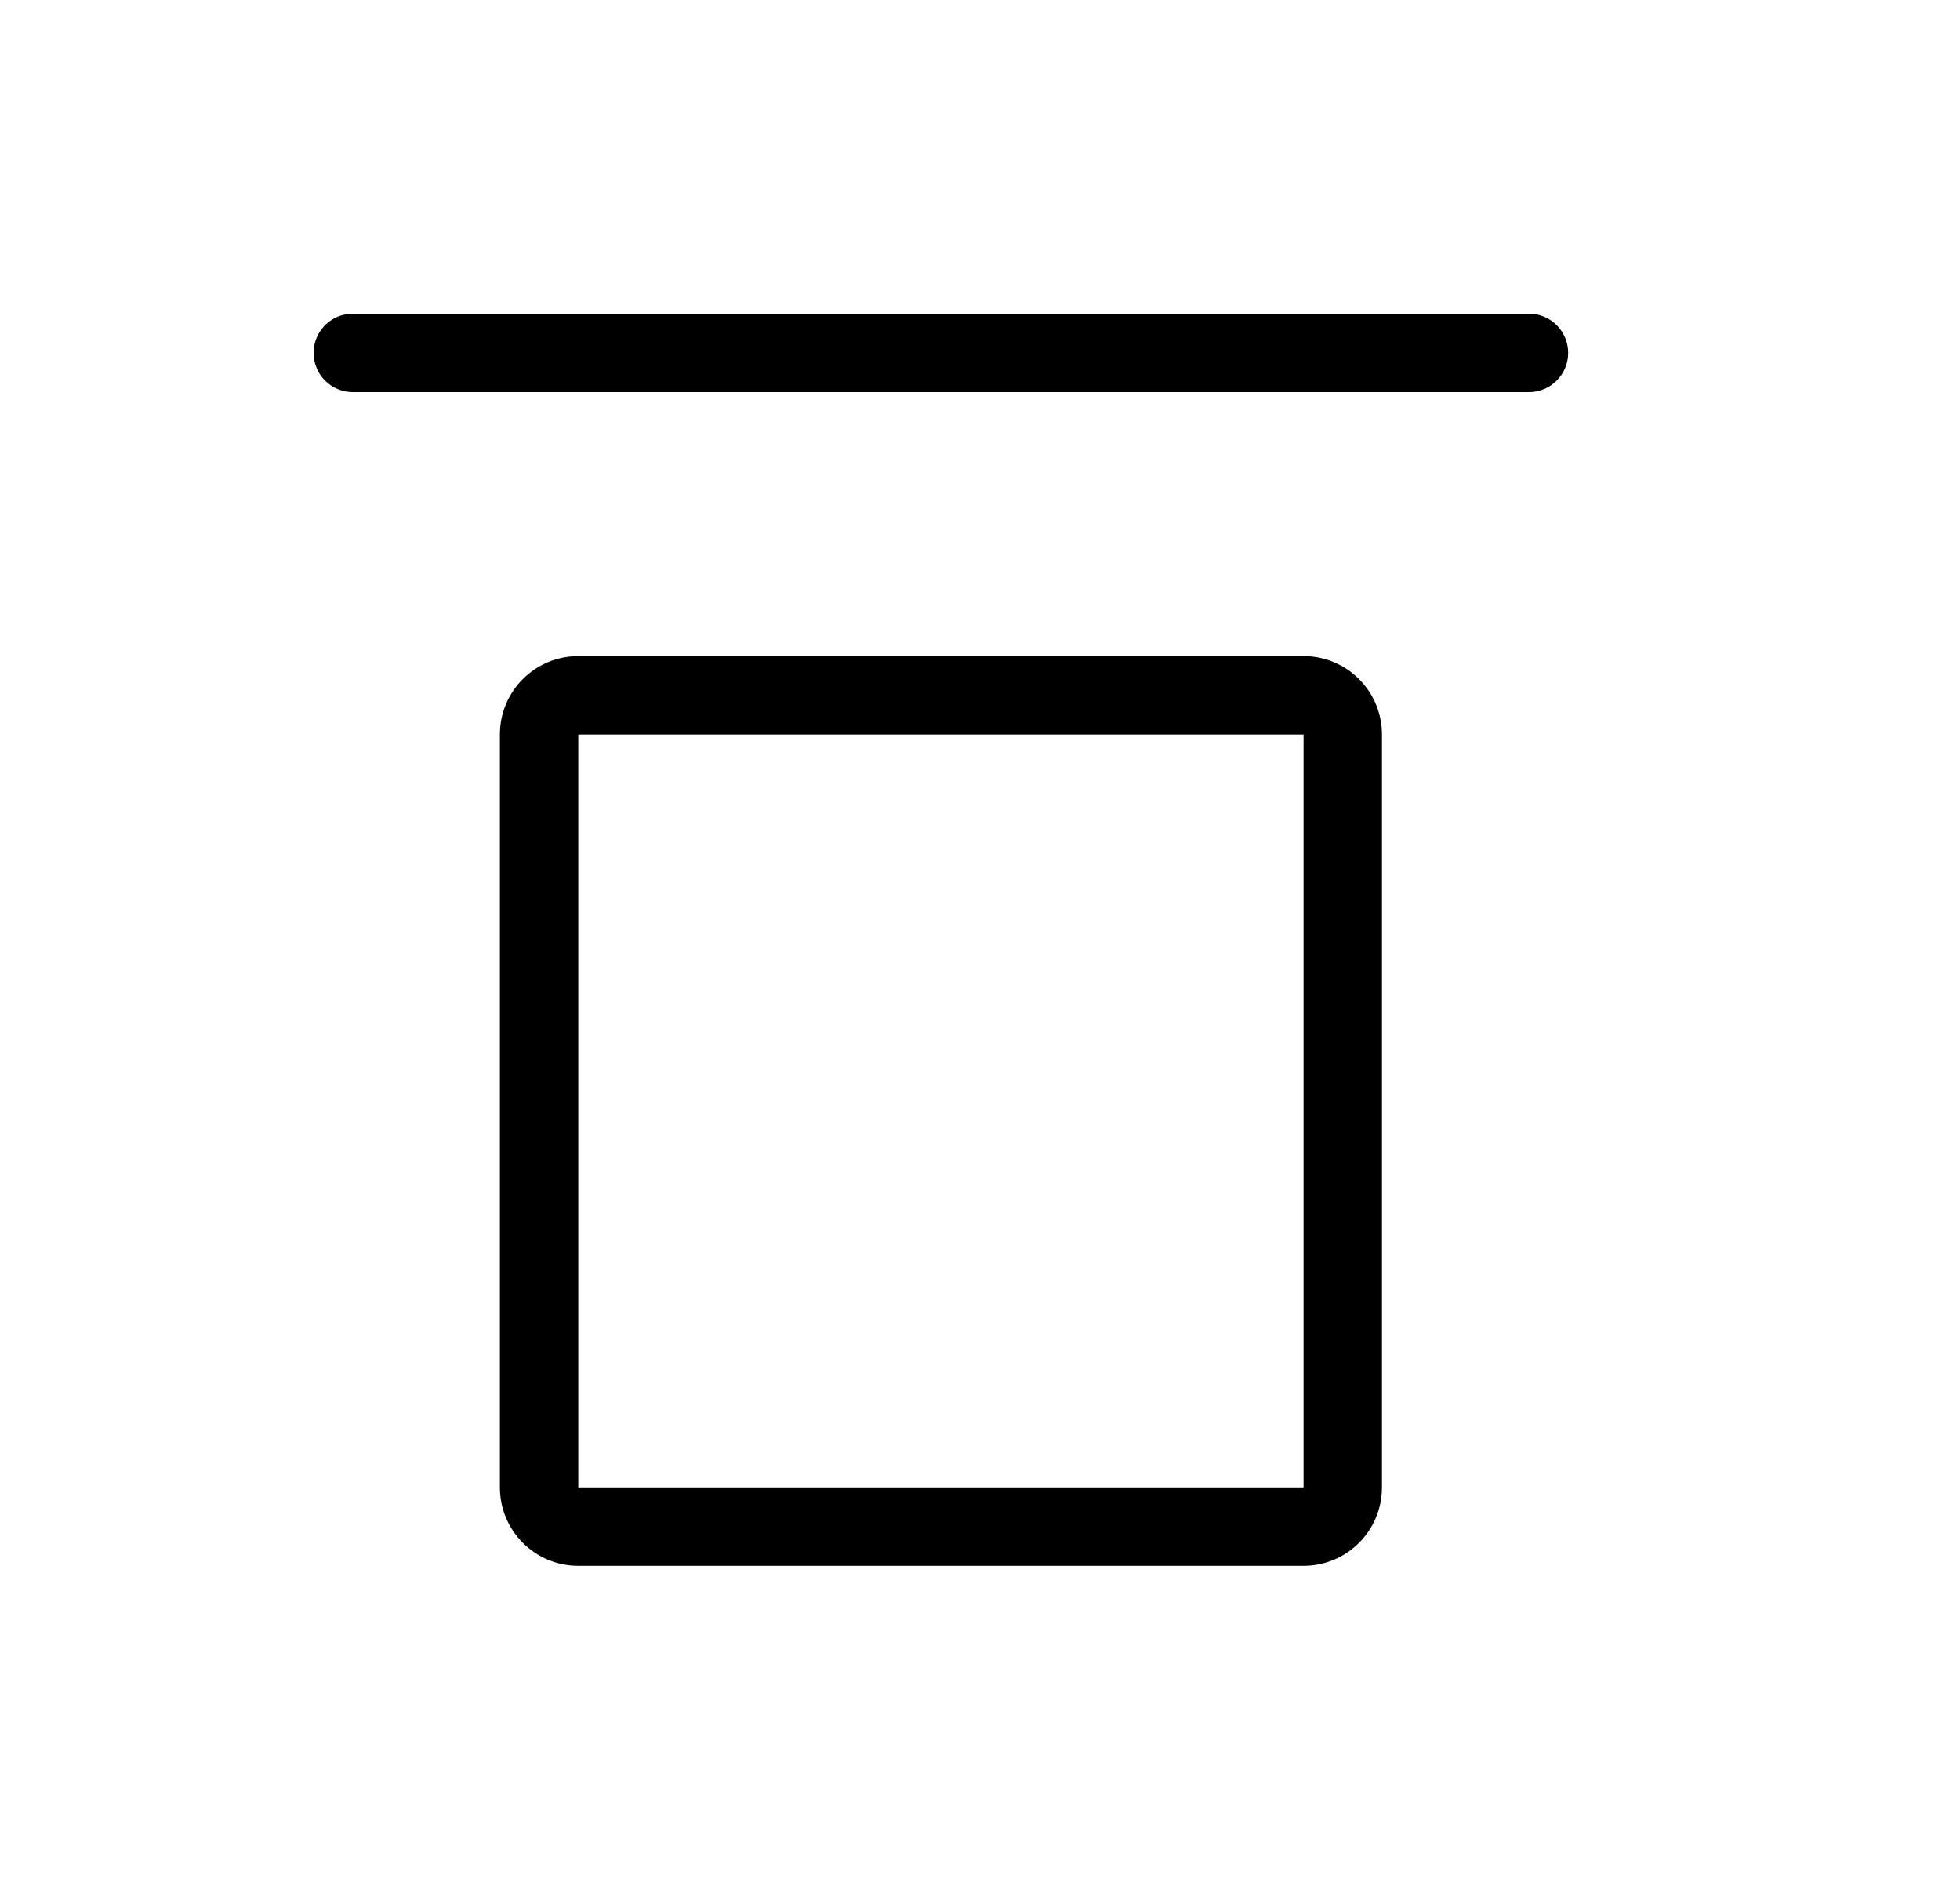 <svg width="25" height="24" viewBox="0 0 25 24" fill="none" xmlns="http://www.w3.org/2000/svg">
<path fill-rule="evenodd" clip-rule="evenodd" d="M19.502 5C19.778 5 20.002 4.776 20.002 4.5C20.002 4.224 19.778 4 19.502 4L4.5 4C4.224 4 4 4.224 4 4.5C4 4.776 4.224 5 4.5 5L19.502 5ZM16.627 9.367V18.968H7.376V9.367H16.627ZM16.627 8.367C17.18 8.367 17.627 8.815 17.627 9.367V18.968C17.627 19.52 17.18 19.968 16.627 19.968H7.376C6.823 19.968 6.376 19.52 6.376 18.968V9.367C6.376 8.815 6.823 8.367 7.376 8.367H16.627Z" fill="black"/>
</svg>
